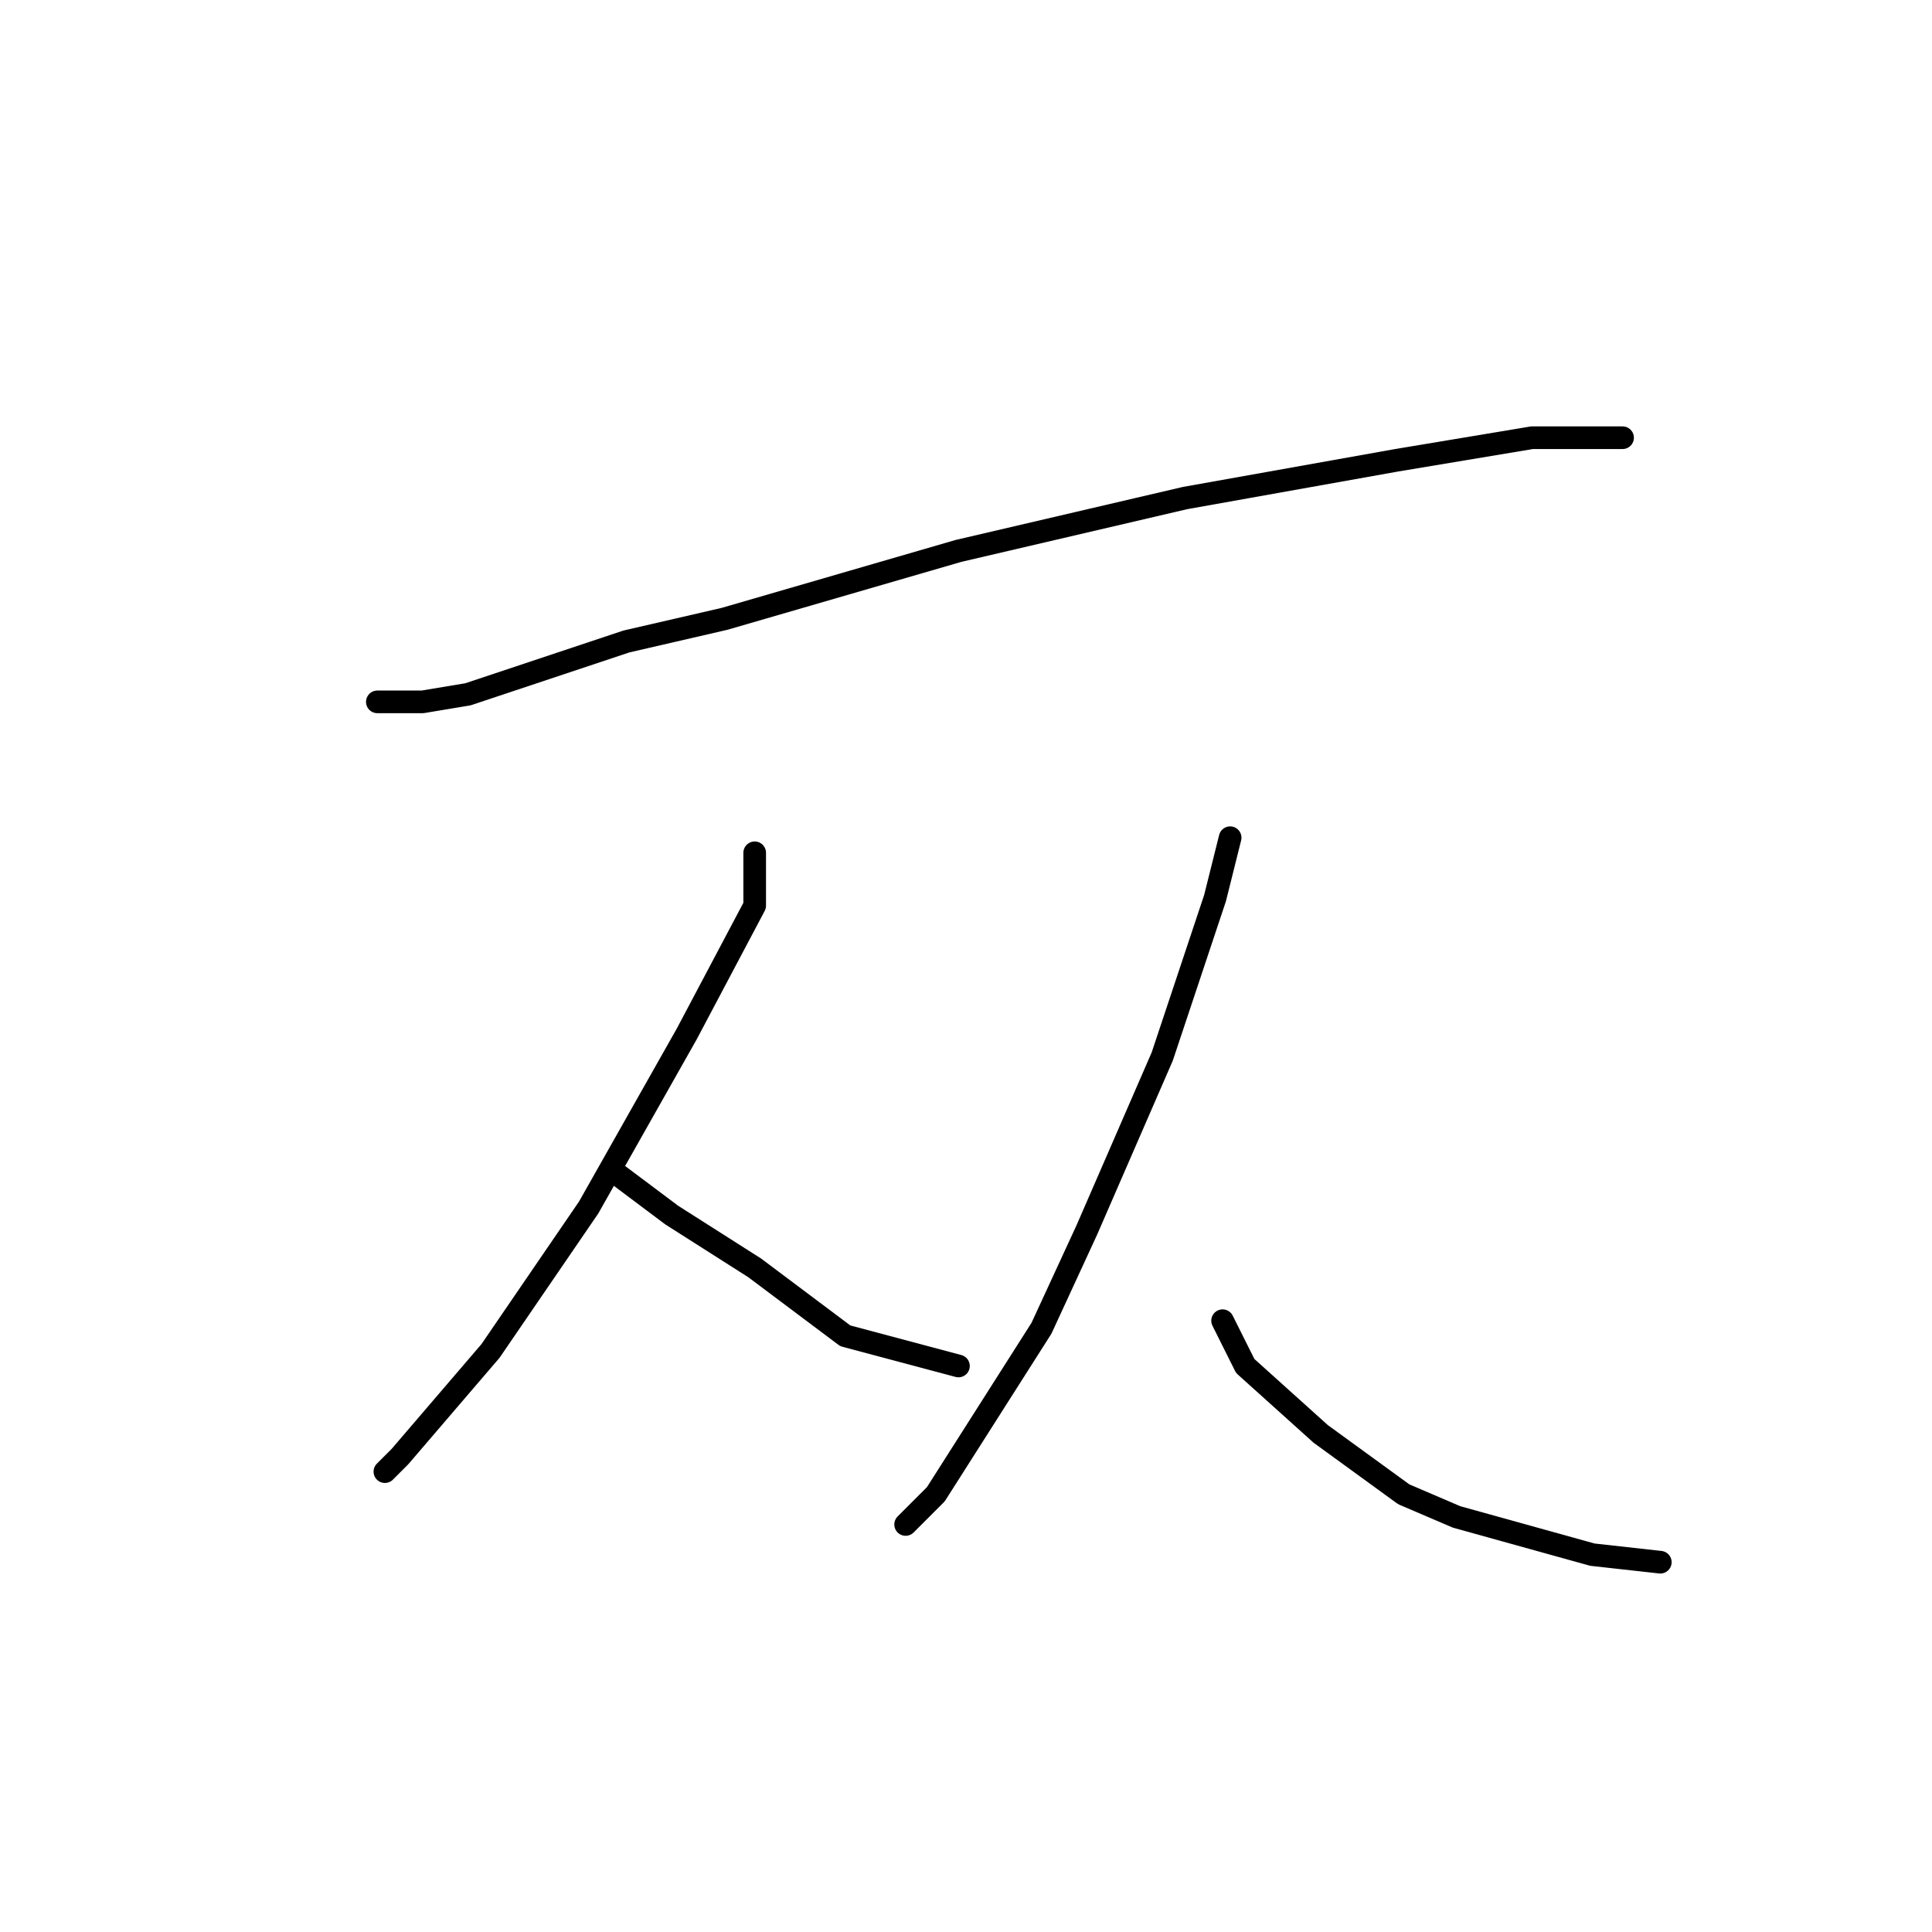 <?xml version="1.0" standalone="no"?>
    <svg width="256" height="256" xmlns="http://www.w3.org/2000/svg" version="1.1">
    <polyline stroke="black" stroke-width="3" stroke-linecap="round" fill="transparent" stroke-linejoin="round" points="50 93 56 93 62 92 83 85 96 82 127 73 157 66 185 61 203 58 215 58 215 58 " />
        <polyline stroke="black" stroke-width="3" stroke-linecap="round" fill="transparent" stroke-linejoin="round" points="100 113 100 120 91 137 78 160 65 179 59 186 53 193 51 195 51 195 " />
        <polyline stroke="black" stroke-width="3" stroke-linecap="round" fill="transparent" stroke-linejoin="round" points="81 155 89 161 100 168 112 177 127 181 127 181 " />
        <polyline stroke="black" stroke-width="3" stroke-linecap="round" fill="transparent" stroke-linejoin="round" points="163 111 161 119 154 140 144 163 138 176 124 198 120 202 120 202 " />
        <polyline stroke="black" stroke-width="3" stroke-linecap="round" fill="transparent" stroke-linejoin="round" points="162 175 165 181 175 190 186 198 193 201 211 206 220 207 220 207 " />
        </svg>